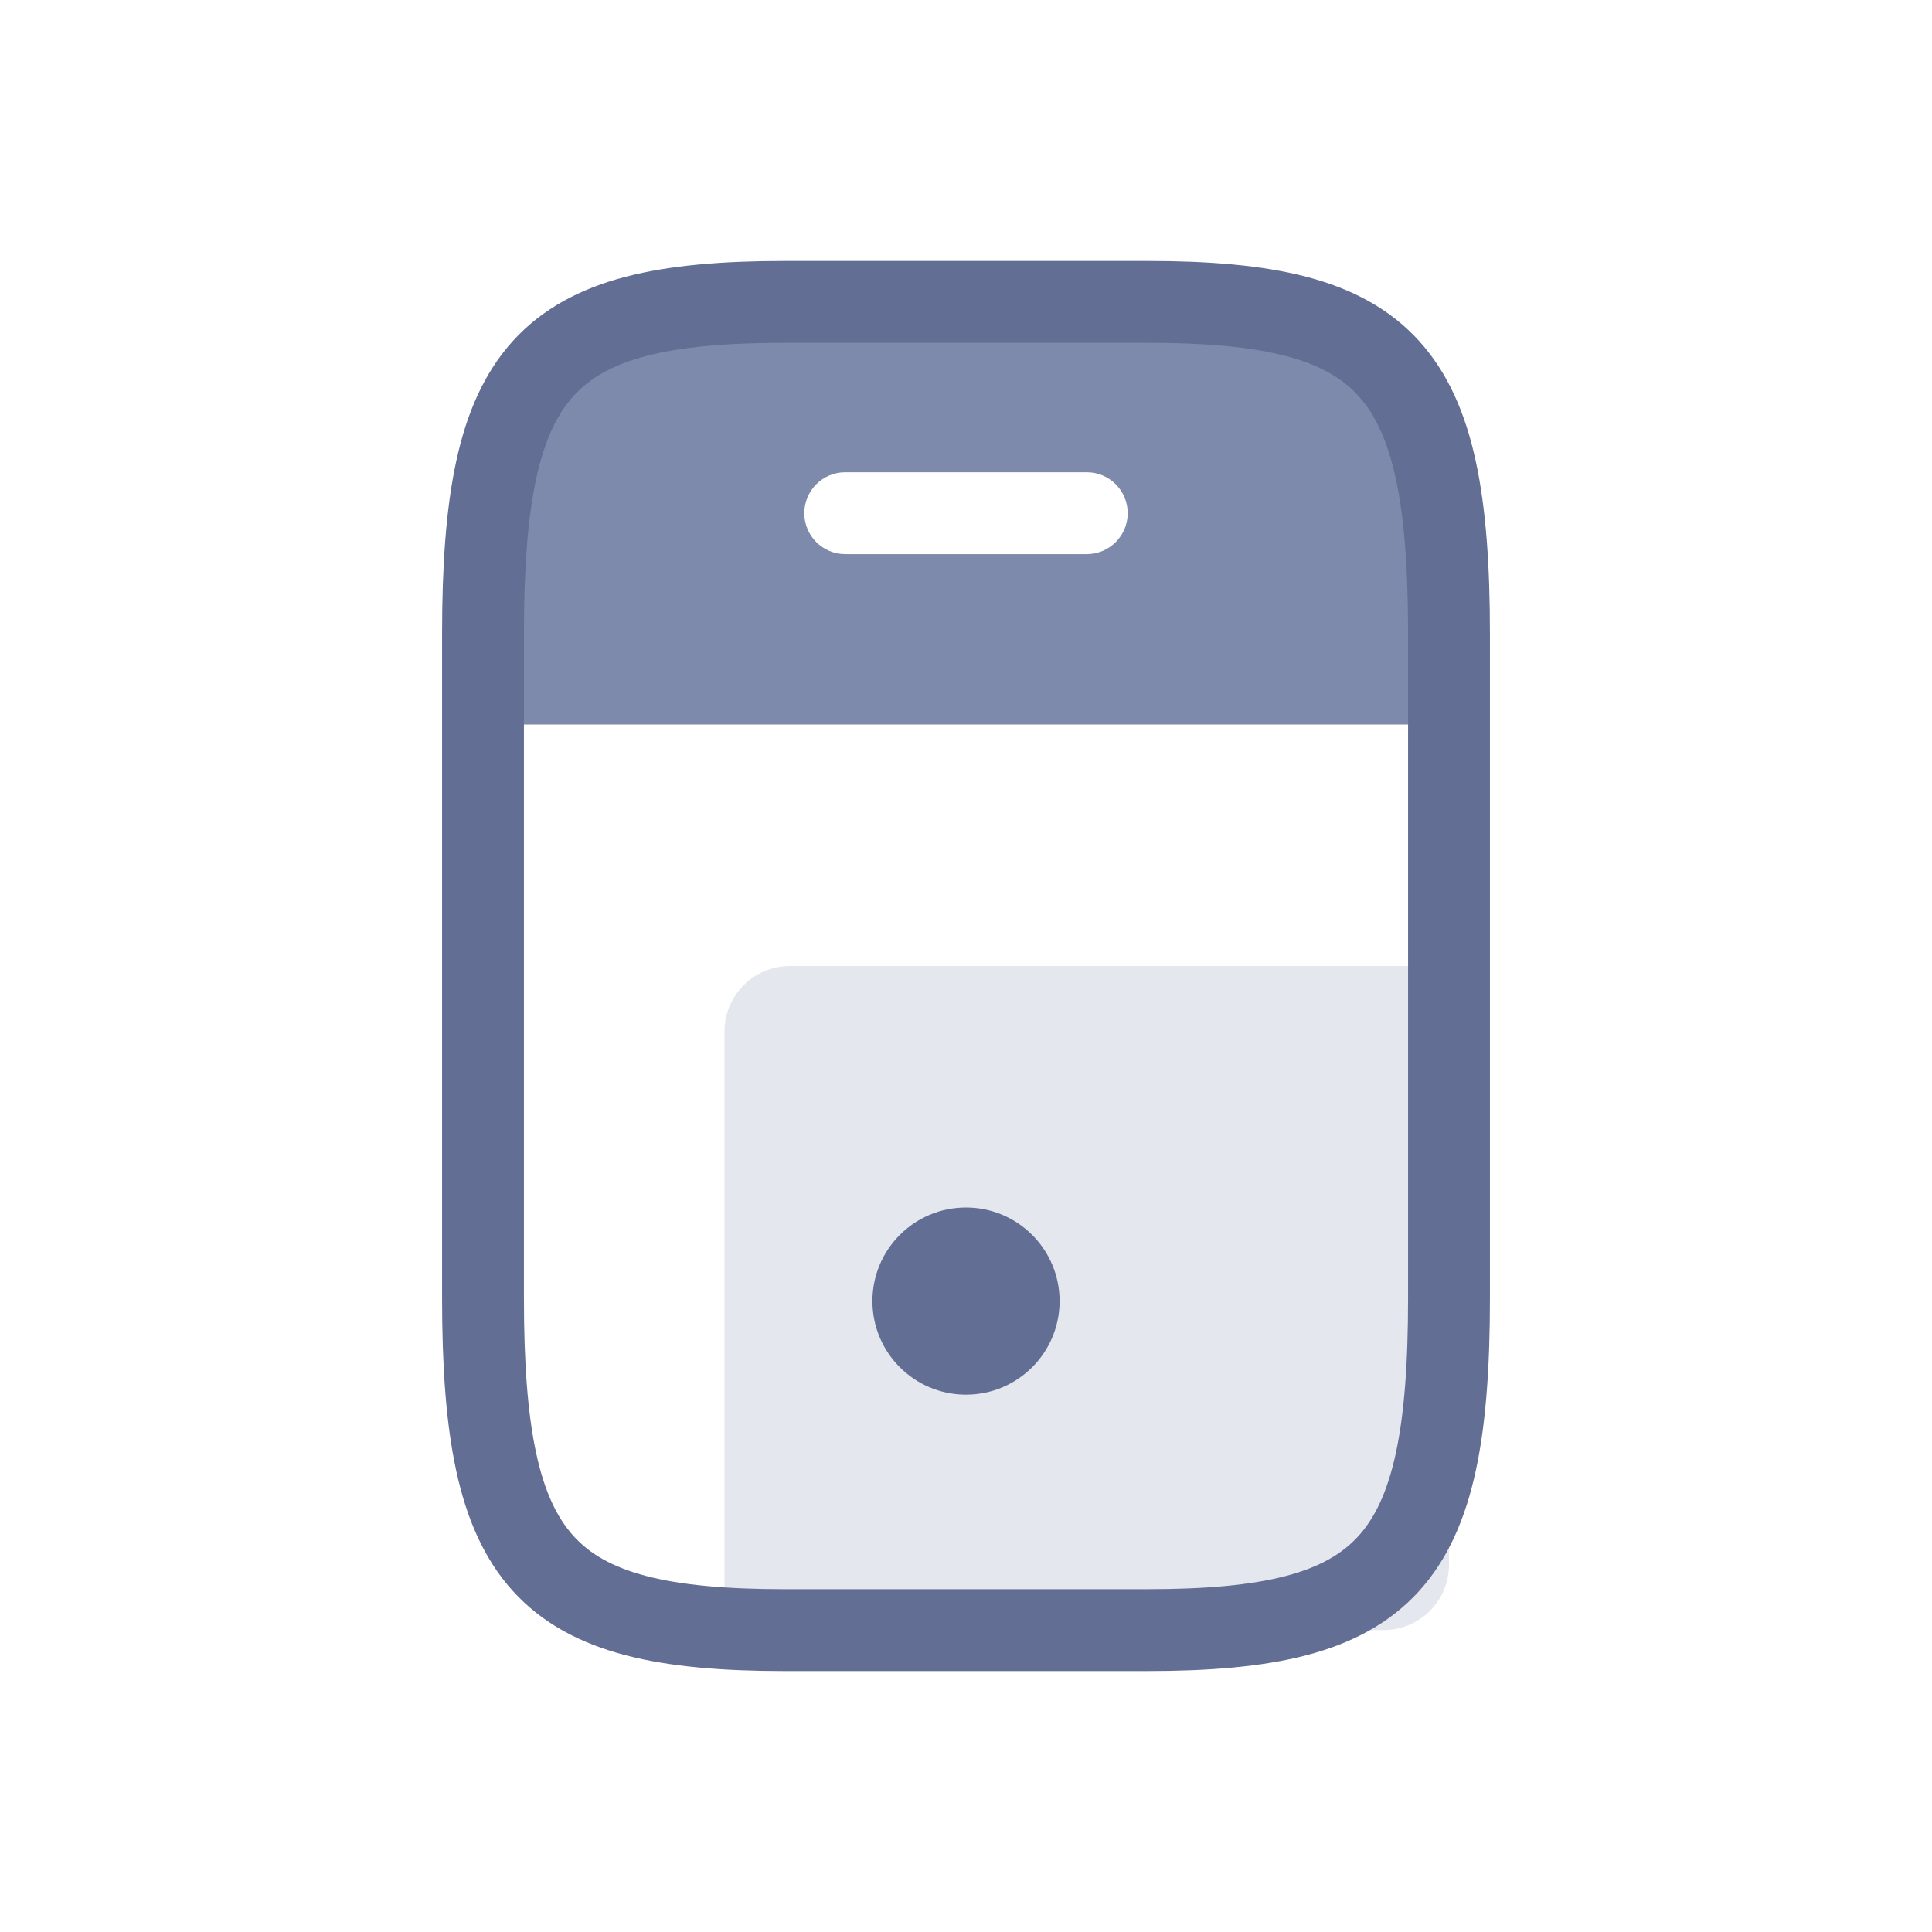 <svg width="59" height="59" viewBox="0 0 59 59" fill="none" xmlns="http://www.w3.org/2000/svg">
<path opacity="0.2" d="M22.125 31.5C22.125 30.395 23.02 29.5 24.125 29.5H44.25V47.781C44.25 48.886 43.355 49.781 42.25 49.781H22.125V31.5Z" fill="#7E8AAB"/>
<path fill-rule="evenodd" clip-rule="evenodd" d="M18.75 9.219C16.541 9.219 14.75 11.01 14.75 13.219V22.125H44.25V13.219C44.25 11.01 42.459 9.219 40.25 9.219H18.75ZM25.812 14.422C25.122 14.422 24.562 14.982 24.562 15.672C24.562 16.362 25.122 16.922 25.812 16.922H33.188C33.878 16.922 34.438 16.362 34.438 15.672C34.438 14.982 33.878 14.422 33.188 14.422H25.812Z" fill="#7E8AAB"/>
<path d="M44.25 19.359V39.641C44.25 47.753 42.406 49.781 35.031 49.781H23.969C16.594 49.781 14.75 47.753 14.75 39.641V19.359C14.75 11.247 16.594 9.219 23.969 9.219H35.031C42.406 9.219 44.25 11.247 44.25 19.359Z" stroke="#626E94" stroke-width="2.5" stroke-linecap="round" stroke-linejoin="round"/>
<path d="M29.5 42.591C31.078 42.591 32.358 41.311 32.358 39.733C32.358 38.154 31.078 36.875 29.5 36.875C27.922 36.875 26.642 38.154 26.642 39.733C26.642 41.311 27.922 42.591 29.5 42.591Z" fill="#626E94"/>
</svg>
